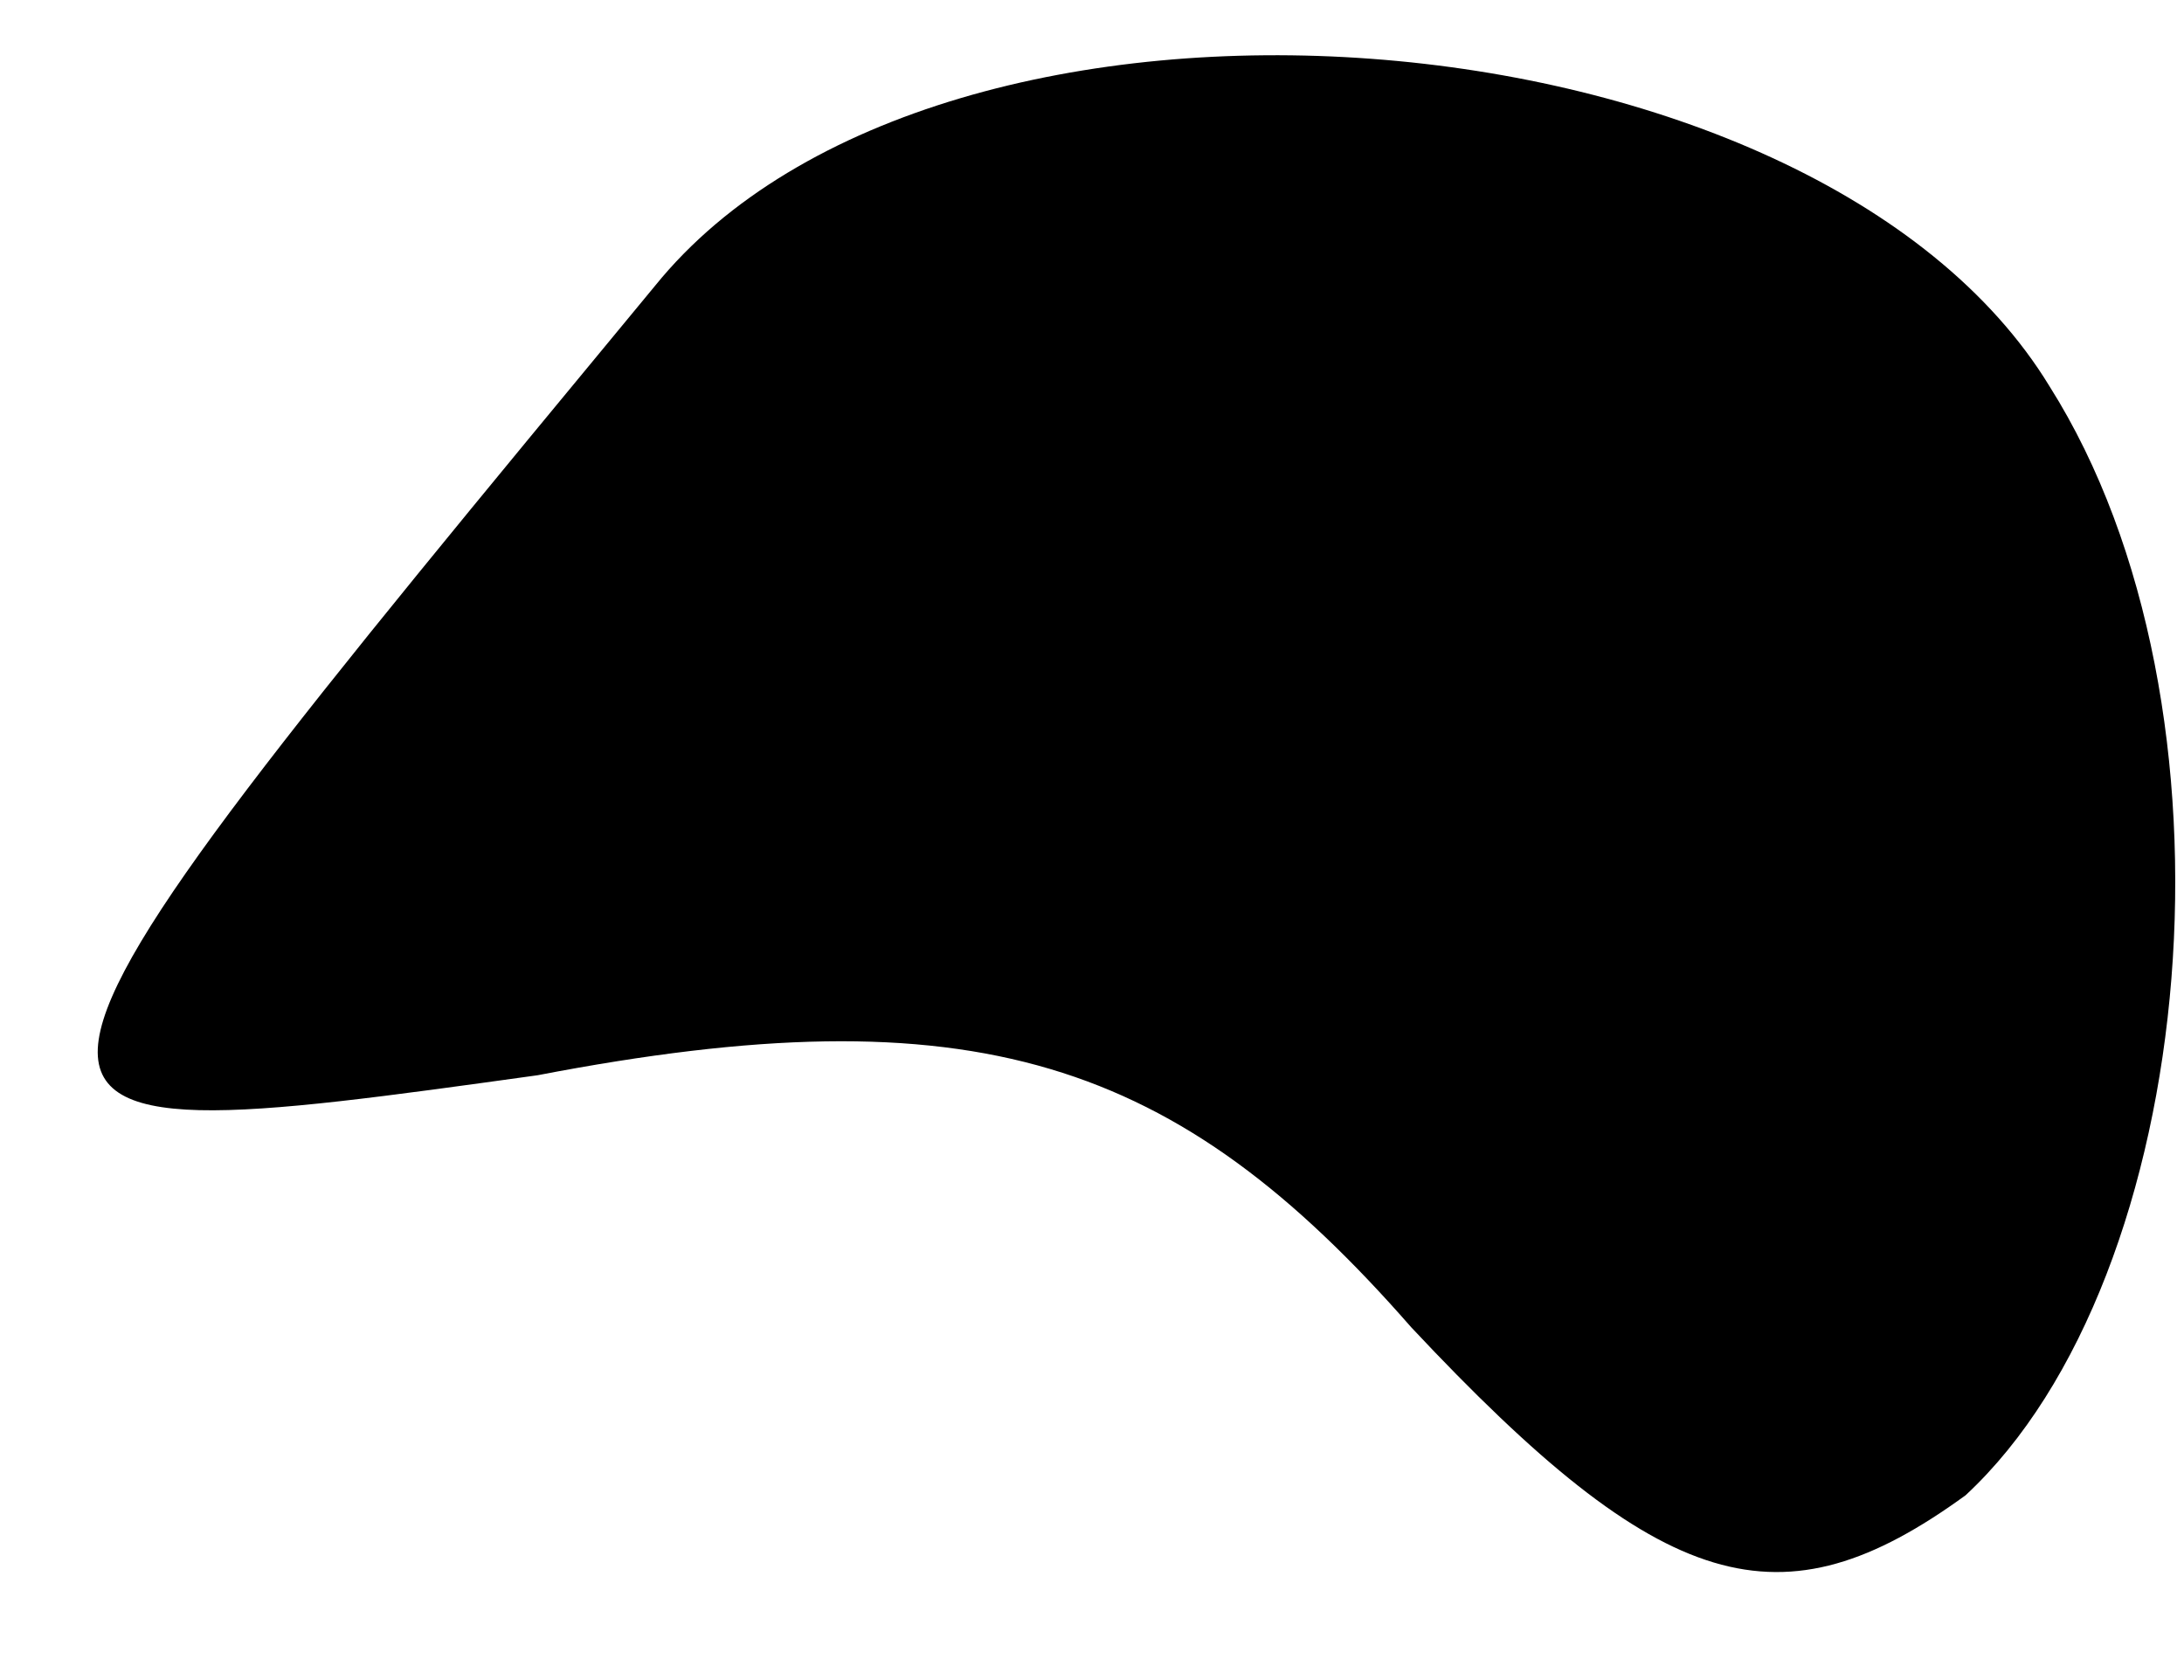 <?xml version="1.0" standalone="no"?>
<!DOCTYPE svg PUBLIC "-//W3C//DTD SVG 20010904//EN"
 "http://www.w3.org/TR/2001/REC-SVG-20010904/DTD/svg10.dtd">
<svg version="1.0" xmlns="http://www.w3.org/2000/svg"
 width="13pt" height="10pt" viewBox="0 0 13 10"
 preserveAspectRatio="xMidYMid meet">
<g transform="translate(0,10) scale(0.1,-0.1)"
fill="#000000" stroke="none">
<path fill="#000000" stroke="none" d="M39 83 c-43 -52 -43 -52 -7 -47 26 5
38 1 52 -15 15 -16 22 -18 33 -10 14 13 17 47 5 66 -14 23 -66 27 -83 6z"/>
</g>
</svg>
